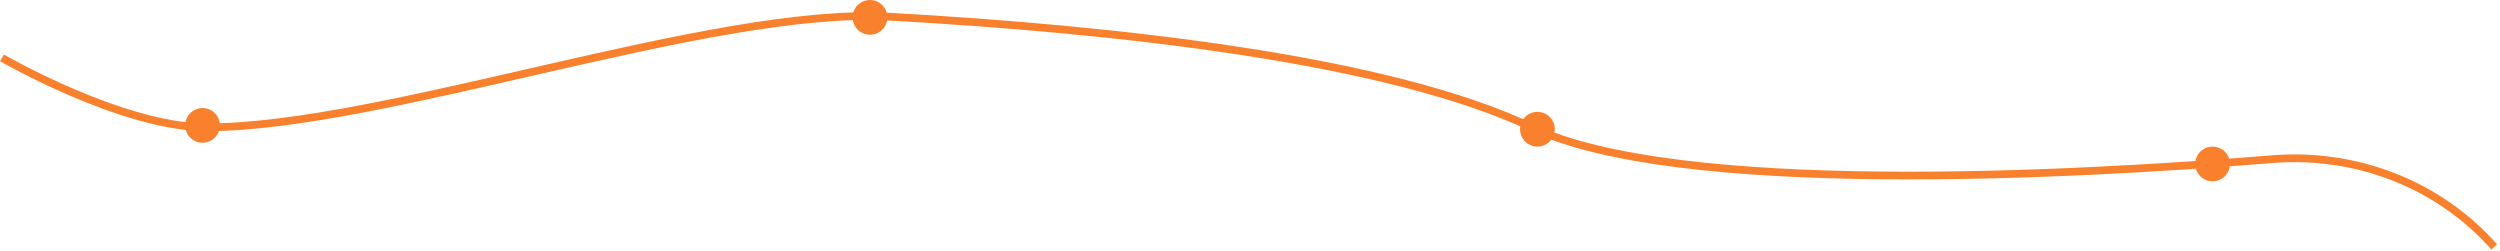 <svg width="648" height="65" viewBox="0 0 648 65" fill="none" xmlns="http://www.w3.org/2000/svg">
<path d="M0.5 15C0.5 15 31.641 33 53.5 33C99.434 33 184.558 1.756 230.421 4.316C288.92 7.582 359.444 15.237 397 33C434.773 50.866 535.442 45.611 588.947 41.258C610.632 39.493 632.085 47.705 646.5 64" stroke="#F9802C" stroke-width="2"/>
<circle cx="52.5" cy="32.5" r="4.5" fill="#F9802C"/>
<circle cx="225.5" cy="4.5" r="4.5" fill="#F9802C"/>
<circle cx="398.5" cy="33.5" r="4.5" fill="#F9802C"/>
<circle cx="573.5" cy="42.5" r="4.5" fill="#F9802C"/>
</svg>
